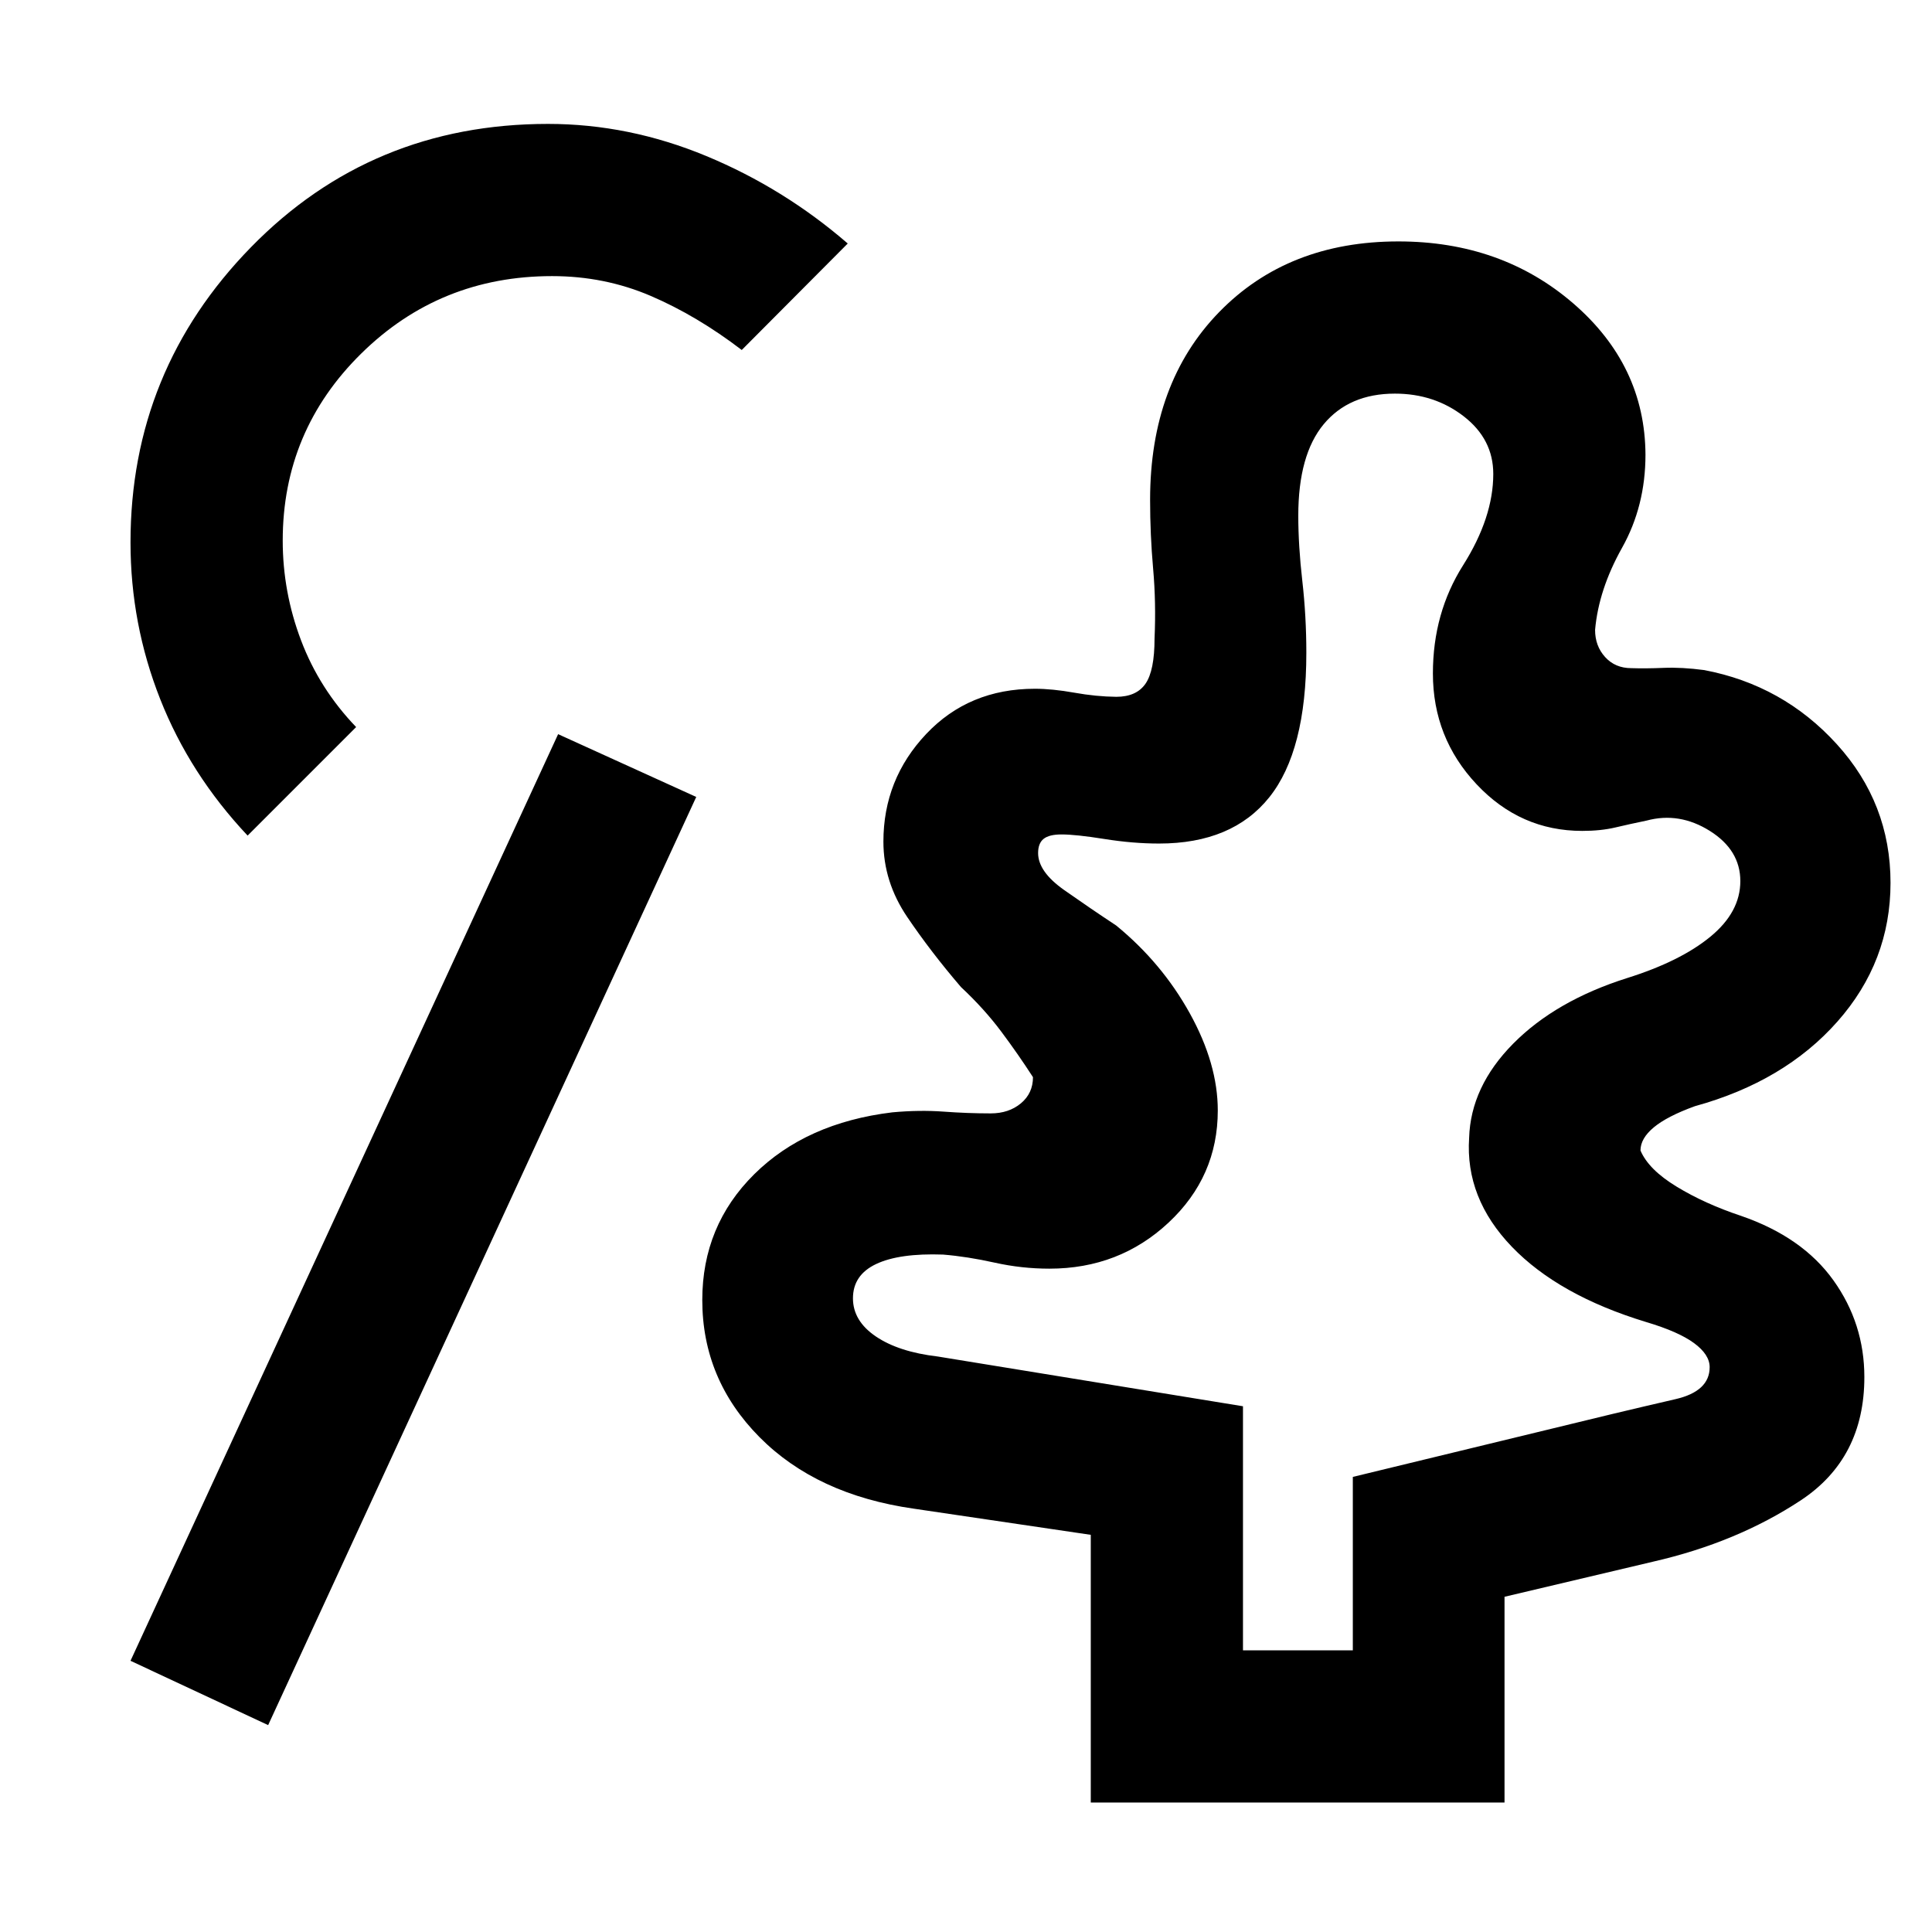 <svg xmlns="http://www.w3.org/2000/svg" height="48" viewBox="0 -960 960 960" width="48"><path d="M617.63-139.96h54.58v-86.17l129.09-31.3q14.29-3.42 31.25-7.34 16.97-3.92 16.97-15.89 0-6.25-7.76-11.96-7.76-5.71-23.8-10.47-43.48-13.24-66.72-37.39Q728-364.64 730-394.57q.77-25.47 21.88-46.83 21.12-21.36 56.6-32.6 26.54-8.33 41.41-20.57 14.87-12.23 14.87-27.61 0-15.43-15.16-24.95-15.17-9.52-31.45-5.12-8.24 1.7-15.48 3.41-7.24 1.71-16.47 1.71-30.72 0-52.46-23.13Q712-593.38 712-625.38q0-30.02 15-53.74 15-23.73 15-45.38 0-17.23-14.6-28.57t-34.28-11.34q-22.75 0-35.38 15.2-12.63 15.2-12.63 45.45 0 14.91 2 32.41 2 17.5 2 35.74 0 48.72-18.38 71.74-18.38 23.02-54.8 23.02-13.01 0-27.15-2.26-14.15-2.26-21.33-2.26-6.15 0-8.89 2.2-2.73 2.19-2.73 7.06 0 9.26 13 18.4 13 9.14 25.8 17.59 22.72 18.6 36.6 43.68 13.88 25.08 13.88 48.21 0 32.9-24.48 55.76t-59.19 22.86q-13.78 0-27.25-3t-25.59-4q-21.7-.76-33.24 4.69-11.53 5.44-11.53 17.04 0 11.22 11.34 18.93 11.35 7.71 30.79 9.99l151.67 24.72v121.28ZM133.24-102.8l-68.39-31.96L277.33-595.2l68.63 31.2-212.72 461.2ZM542-64.33v-133.02l-87.88-12.99q-48.29-6.87-76.73-35.56-28.43-28.7-28.43-68.14 0-36.91 25.8-62.48 25.81-25.57 68.61-30.76 13.48-1.24 25.46-.36 11.97.88 23.45.88 9 0 15-5t6-13q-7.24-11.24-15.74-22.62t-20.02-22.14q-14.91-17.37-26.74-34.85-11.82-17.48-11.82-37.43 0-30.97 21.24-53.46 21.23-22.5 54.03-22.5 8.68 0 19.59 1.95t20.87 2.05q10 0 14.5-6.5t4.5-22.5q.79-17.84-.71-34.71-1.5-16.88-1.5-34.17 0-57.97 34.22-93.19 34.21-35.21 89.15-35.21 51.22 0 86.88 30.78t35.9 75.17q0 25.52-11.64 46.29-11.64 20.76-13.4 40.8 0 8 5 13.5t13 5.5q7 .24 16.03-.14 9.04-.38 20.21 1.1 39.13 7.43 65.85 36.8 26.71 29.38 26.71 68.91 0 39.12-26.38 68.94t-70.86 42.06q-13.76 5-20.38 10.5-6.62 5.5-6.62 11.5 4 9.48 17.98 17.98t31.98 14.5q30.52 10.52 45.9 32.02 15.38 21.5 15.38 48.09 0 40.41-31.66 61.29-31.66 20.88-73.23 30.41l-73.91 17.47v102.24H542ZM123.04-544.8q-28.71-30.48-43.45-67.84Q64.85-650 64.85-690.48q0-85.4 59.86-146.68 59.87-61.27 147.58-61.27 40.2 0 78.68 15.97 38.48 15.97 70.27 43.46l-52.67 52.91q-22.24-17-45.2-26.86-22.96-9.85-49.04-9.85-55.73 0-94.79 38.43-39.06 38.43-39.06 92.98 0 25.57 9.12 49.62 9.12 24.05 27.36 43.05l-53.92 53.92Zm521.87 150.23Z"/></svg>